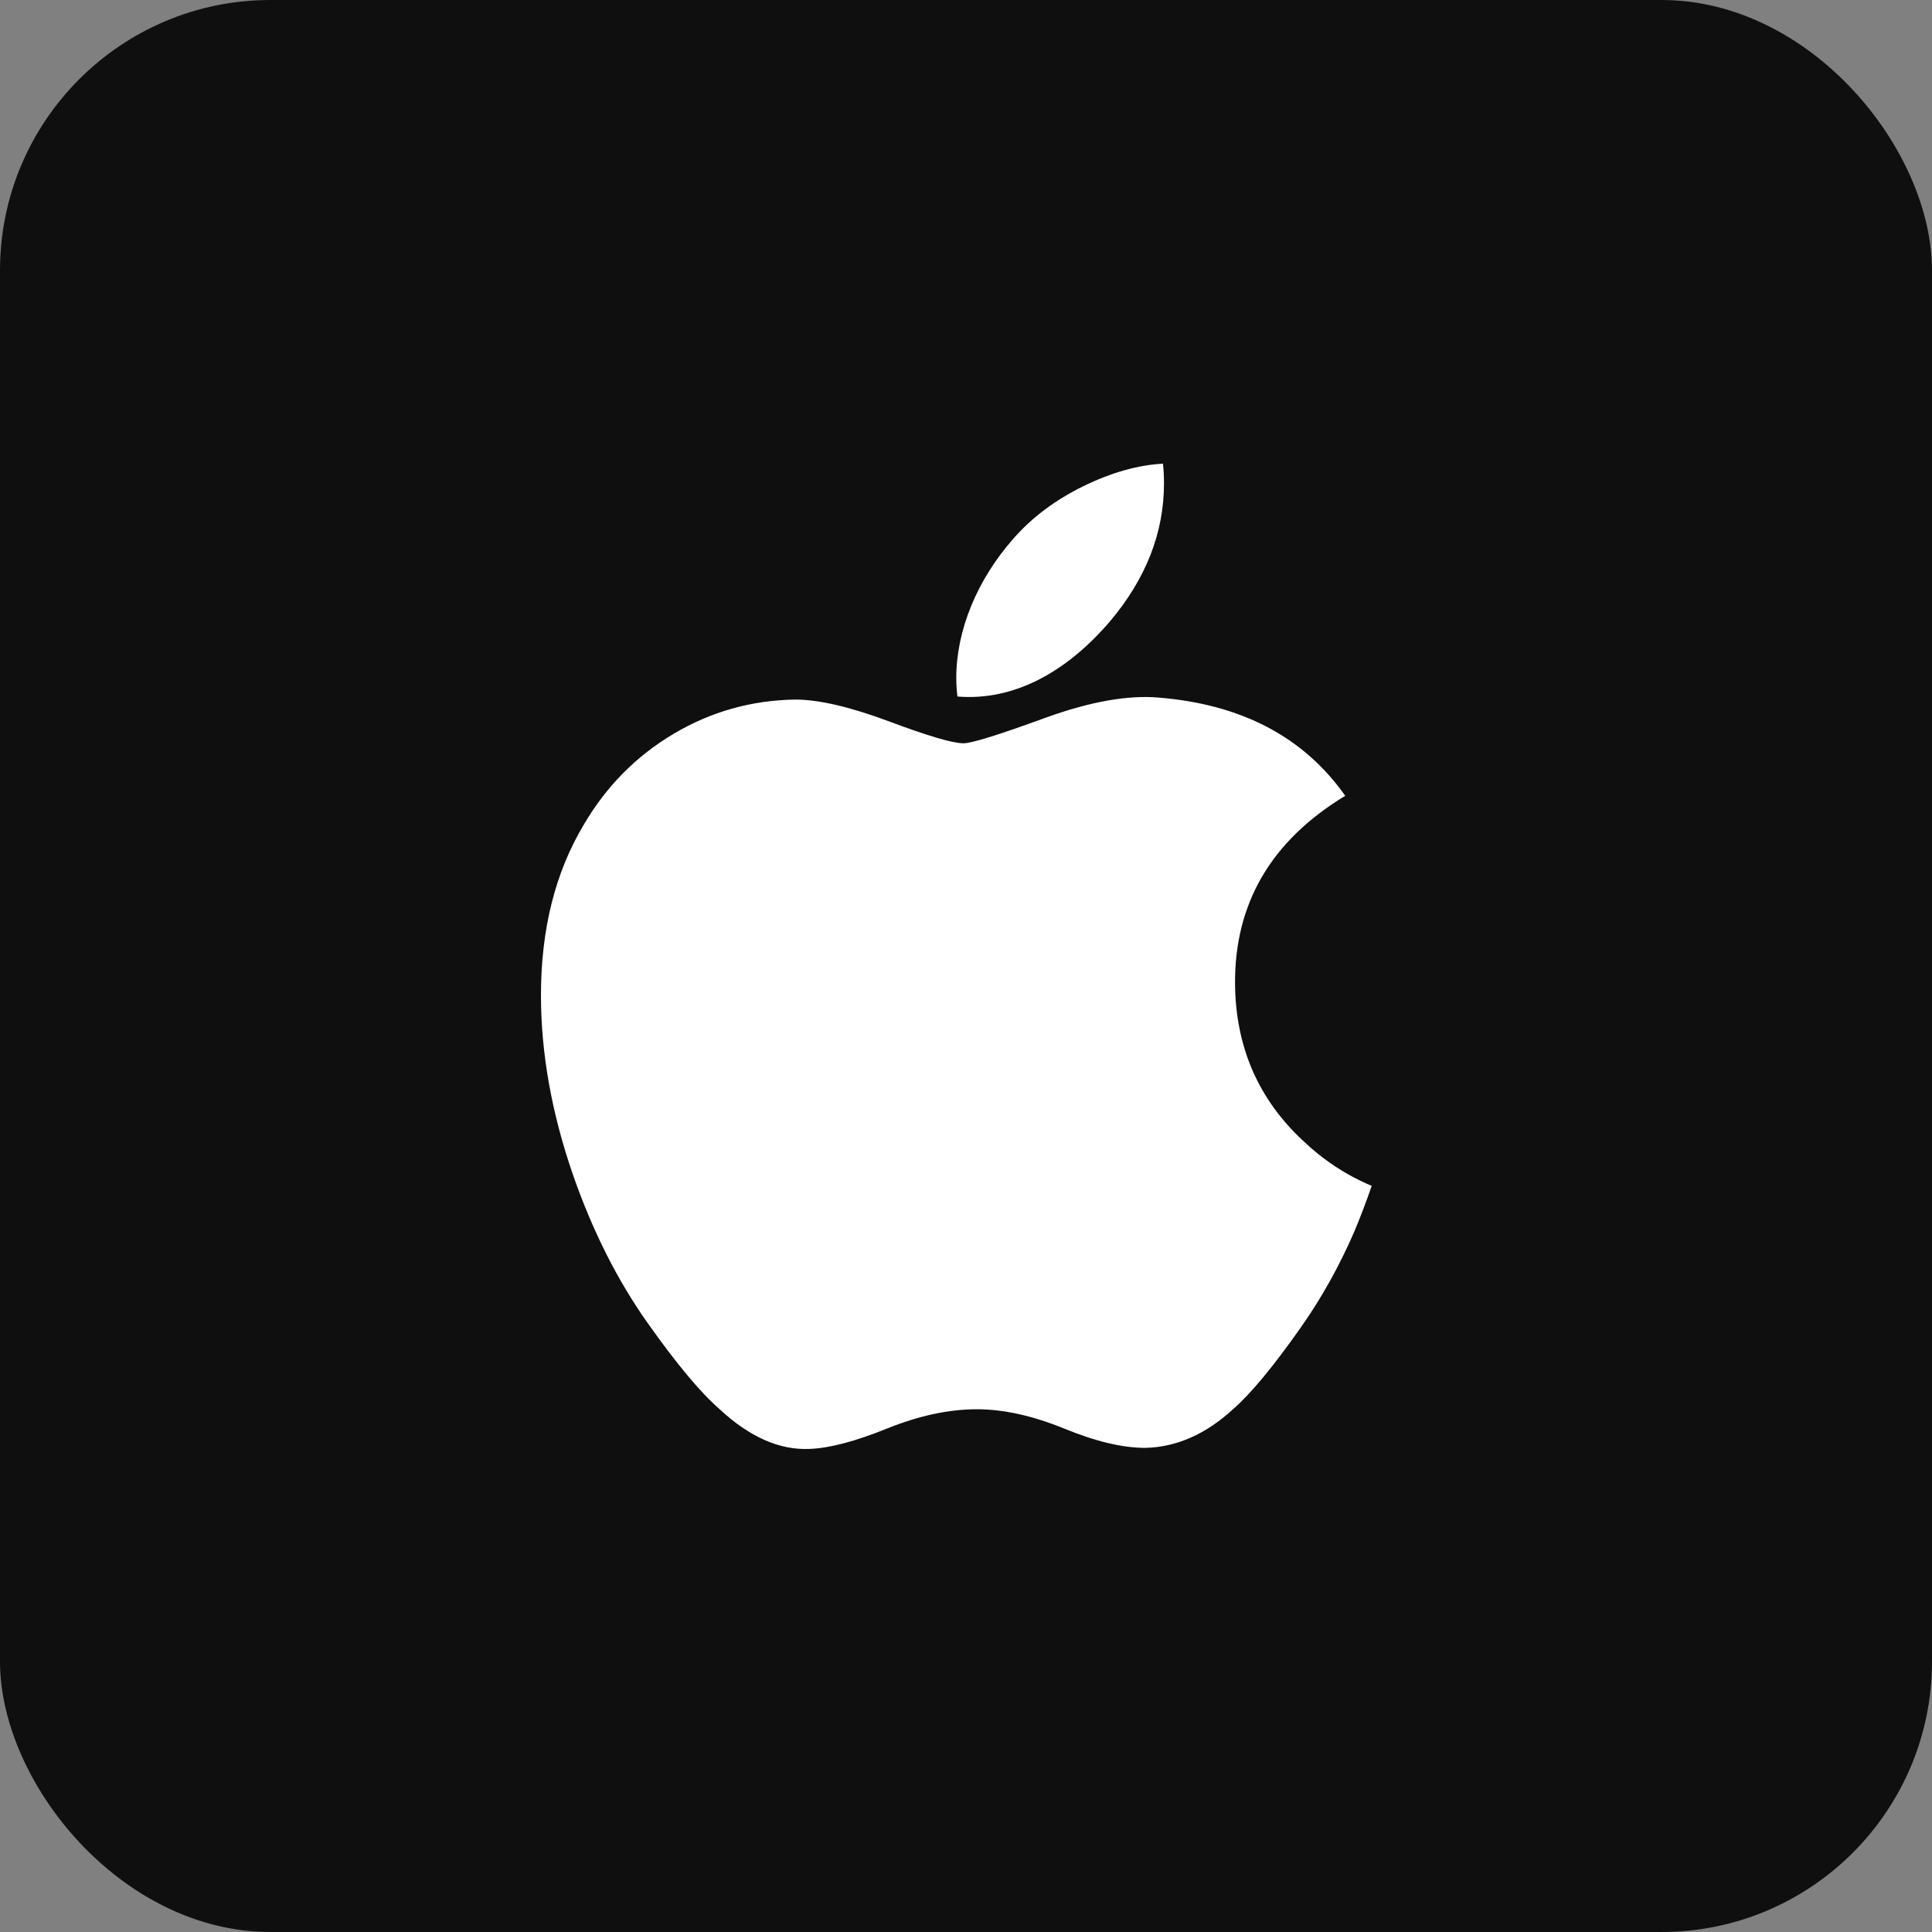 <svg width="100" height="100" viewBox="0 0 100 100" fill="none" xmlns="http://www.w3.org/2000/svg">
<rect x="0" y="0" width="100" height="100" fill="#808080" stroke="none"/>
<rect width="100" height="100" rx="14" fill="#0F0F0F"/>
<path d="M70.099 63.745C69.327 65.526 68.413 67.166 67.354 68.674C65.911 70.73 64.729 72.153 63.819 72.943C62.407 74.24 60.894 74.904 59.275 74.942C58.112 74.942 56.71 74.612 55.078 73.941C53.44 73.274 51.935 72.943 50.559 72.943C49.116 72.943 47.568 73.274 45.912 73.941C44.254 74.612 42.918 74.961 41.897 74.996C40.344 75.062 38.796 74.379 37.25 72.943C36.264 72.084 35.03 70.61 33.553 68.523C31.967 66.294 30.663 63.71 29.642 60.763C28.548 57.581 28 54.499 28 51.515C28 48.097 28.739 45.149 30.22 42.679C31.384 40.695 32.932 39.13 34.869 37.98C36.807 36.831 38.901 36.246 41.155 36.209C42.389 36.209 44.007 36.59 46.017 37.339C48.022 38.091 49.309 38.472 49.873 38.472C50.295 38.472 51.725 38.026 54.15 37.138C56.442 36.313 58.377 35.972 59.962 36.106C64.257 36.453 67.483 38.144 69.629 41.191C65.788 43.517 63.888 46.773 63.926 50.951C63.96 54.205 65.142 56.913 67.465 59.063C68.517 60.061 69.692 60.833 71 61.38C70.716 62.202 70.417 62.989 70.099 63.745ZM60.248 25.02C60.248 27.571 59.316 29.952 57.456 32.157C55.213 34.777 52.499 36.291 49.556 36.052C49.519 35.746 49.497 35.424 49.497 35.086C49.497 32.637 50.564 30.017 52.459 27.874C53.405 26.79 54.608 25.887 56.067 25.168C57.523 24.459 58.9 24.067 60.195 24C60.233 24.341 60.248 24.682 60.248 25.02V25.02Z" fill="white"/>
</svg>
